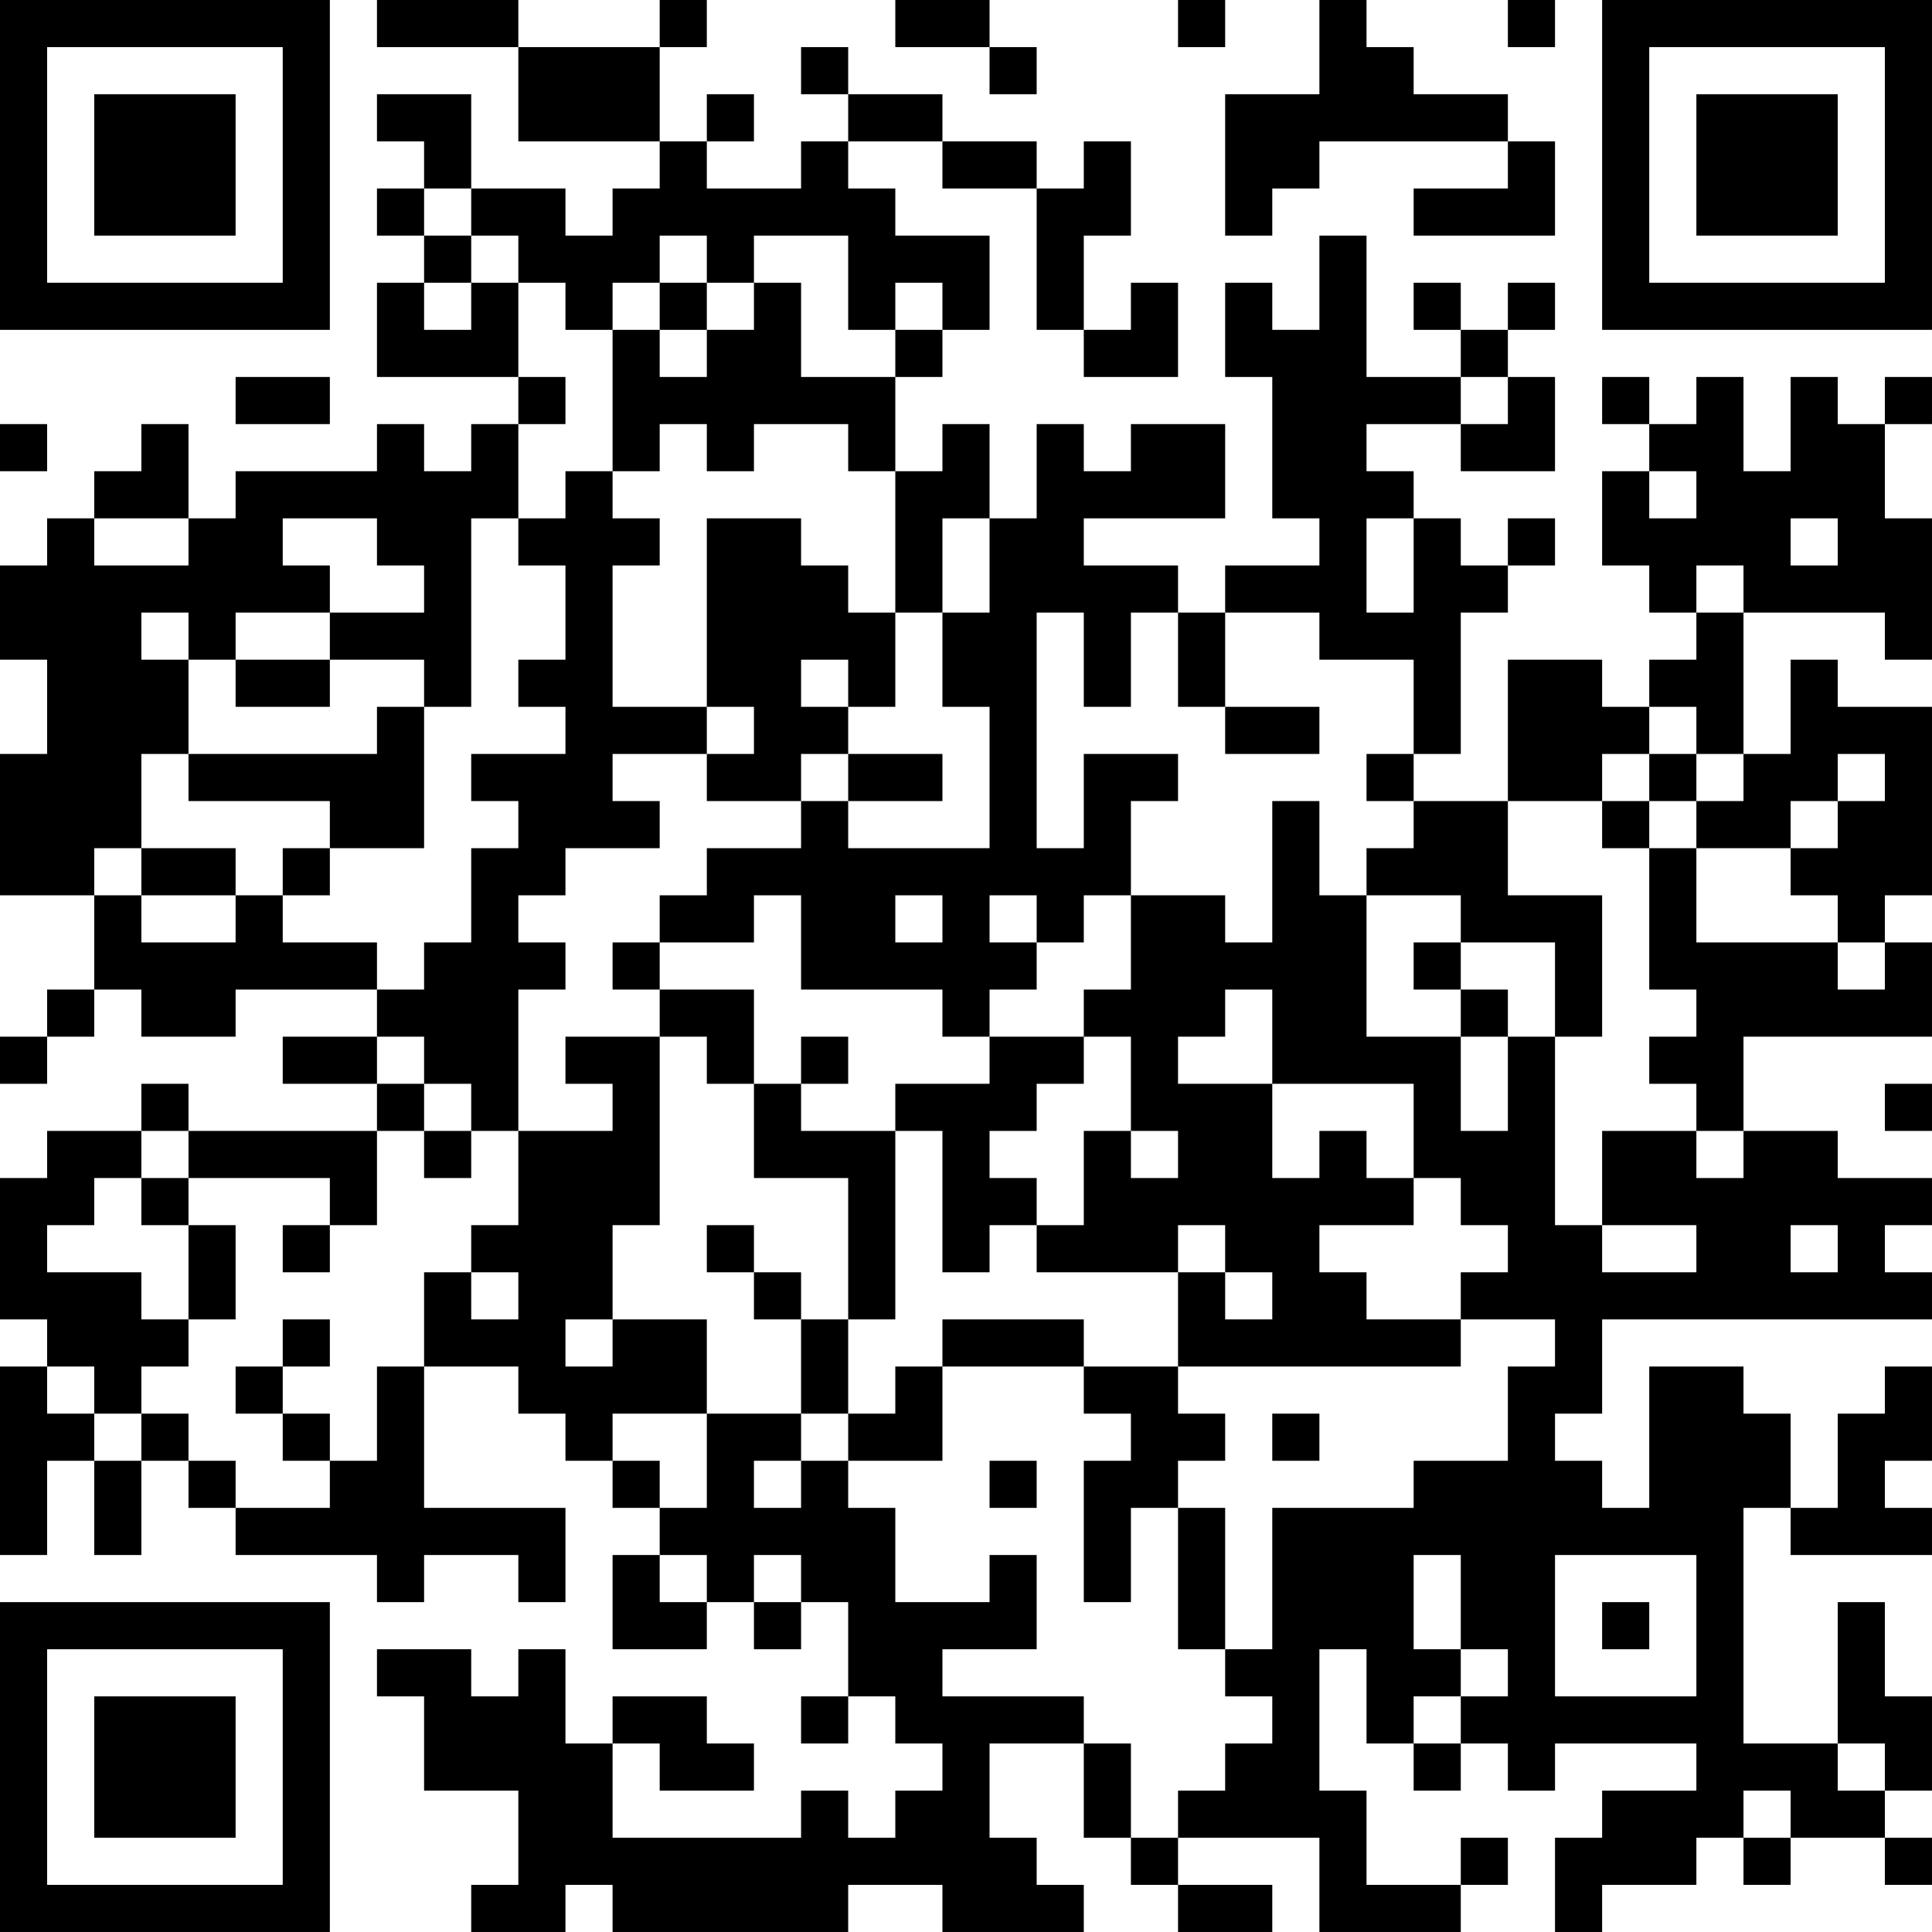 <?xml version="1.0" encoding="UTF-8"?>
<svg xmlns="http://www.w3.org/2000/svg" version="1.1" width="200" height="200" viewBox="0 0 200 200"><rect x="0" y="0" width="200" height="200" fill="#ffffff"/><g transform="scale(4.878)"><g transform="translate(0,0)"><path fill-rule="evenodd" d="M8 0L8 1L11 1L11 3L14 3L14 4L13 4L13 5L12 5L12 4L10 4L10 2L8 2L8 3L9 3L9 4L8 4L8 5L9 5L9 6L8 6L8 8L11 8L11 9L10 9L10 10L9 10L9 9L8 9L8 10L5 10L5 11L4 11L4 9L3 9L3 10L2 10L2 11L1 11L1 12L0 12L0 14L1 14L1 16L0 16L0 19L2 19L2 21L1 21L1 22L0 22L0 23L1 23L1 22L2 22L2 21L3 21L3 22L5 22L5 21L8 21L8 22L6 22L6 23L8 23L8 24L4 24L4 23L3 23L3 24L1 24L1 25L0 25L0 28L1 28L1 29L0 29L0 33L1 33L1 31L2 31L2 33L3 33L3 31L4 31L4 32L5 32L5 33L8 33L8 34L9 34L9 33L11 33L11 34L12 34L12 32L9 32L9 29L11 29L11 30L12 30L12 31L13 31L13 32L14 32L14 33L13 33L13 35L15 35L15 34L16 34L16 35L17 35L17 34L18 34L18 36L17 36L17 37L18 37L18 36L19 36L19 37L20 37L20 38L19 38L19 39L18 39L18 38L17 38L17 39L13 39L13 37L14 37L14 38L16 38L16 37L15 37L15 36L13 36L13 37L12 37L12 35L11 35L11 36L10 36L10 35L8 35L8 36L9 36L9 38L11 38L11 40L10 40L10 41L12 41L12 40L13 40L13 41L18 41L18 40L20 40L20 41L23 41L23 40L22 40L22 39L21 39L21 37L23 37L23 39L24 39L24 40L25 40L25 41L27 41L27 40L25 40L25 39L28 39L28 41L31 41L31 40L32 40L32 39L31 39L31 40L29 40L29 38L28 38L28 35L29 35L29 37L30 37L30 38L31 38L31 37L32 37L32 38L33 38L33 37L36 37L36 38L34 38L34 39L33 39L33 41L34 41L34 40L36 40L36 39L37 39L37 40L38 40L38 39L40 39L40 40L41 40L41 39L40 39L40 38L41 38L41 36L40 36L40 34L39 34L39 37L37 37L37 32L38 32L38 33L41 33L41 32L40 32L40 31L41 31L41 29L40 29L40 30L39 30L39 32L38 32L38 30L37 30L37 29L35 29L35 32L34 32L34 31L33 31L33 30L34 30L34 28L41 28L41 27L40 27L40 26L41 26L41 25L39 25L39 24L37 24L37 22L41 22L41 20L40 20L40 19L41 19L41 15L39 15L39 14L38 14L38 16L37 16L37 13L40 13L40 14L41 14L41 11L40 11L40 9L41 9L41 8L40 8L40 9L39 9L39 8L38 8L38 10L37 10L37 8L36 8L36 9L35 9L35 8L34 8L34 9L35 9L35 10L34 10L34 12L35 12L35 13L36 13L36 14L35 14L35 15L34 15L34 14L32 14L32 17L30 17L30 16L31 16L31 13L32 13L32 12L33 12L33 11L32 11L32 12L31 12L31 11L30 11L30 10L29 10L29 9L31 9L31 10L33 10L33 8L32 8L32 7L33 7L33 6L32 6L32 7L31 7L31 6L30 6L30 7L31 7L31 8L29 8L29 5L28 5L28 7L27 7L27 6L26 6L26 8L27 8L27 11L28 11L28 12L26 12L26 13L25 13L25 12L23 12L23 11L26 11L26 9L24 9L24 10L23 10L23 9L22 9L22 11L21 11L21 9L20 9L20 10L19 10L19 8L20 8L20 7L21 7L21 5L19 5L19 4L18 4L18 3L20 3L20 4L22 4L22 7L23 7L23 8L25 8L25 6L24 6L24 7L23 7L23 5L24 5L24 3L23 3L23 4L22 4L22 3L20 3L20 2L18 2L18 1L17 1L17 2L18 2L18 3L17 3L17 4L15 4L15 3L16 3L16 2L15 2L15 3L14 3L14 1L15 1L15 0L14 0L14 1L11 1L11 0ZM19 0L19 1L21 1L21 2L22 2L22 1L21 1L21 0ZM25 0L25 1L26 1L26 0ZM28 0L28 2L26 2L26 5L27 5L27 4L28 4L28 3L32 3L32 4L30 4L30 5L33 5L33 3L32 3L32 2L30 2L30 1L29 1L29 0ZM32 0L32 1L33 1L33 0ZM9 4L9 5L10 5L10 6L9 6L9 7L10 7L10 6L11 6L11 8L12 8L12 9L11 9L11 11L10 11L10 15L9 15L9 14L7 14L7 13L9 13L9 12L8 12L8 11L6 11L6 12L7 12L7 13L5 13L5 14L4 14L4 13L3 13L3 14L4 14L4 16L3 16L3 18L2 18L2 19L3 19L3 20L5 20L5 19L6 19L6 20L8 20L8 21L9 21L9 20L10 20L10 18L11 18L11 17L10 17L10 16L12 16L12 15L11 15L11 14L12 14L12 12L11 12L11 11L12 11L12 10L13 10L13 11L14 11L14 12L13 12L13 15L15 15L15 16L13 16L13 17L14 17L14 18L12 18L12 19L11 19L11 20L12 20L12 21L11 21L11 24L10 24L10 23L9 23L9 22L8 22L8 23L9 23L9 24L8 24L8 26L7 26L7 25L4 25L4 24L3 24L3 25L2 25L2 26L1 26L1 27L3 27L3 28L4 28L4 29L3 29L3 30L2 30L2 29L1 29L1 30L2 30L2 31L3 31L3 30L4 30L4 31L5 31L5 32L7 32L7 31L8 31L8 29L9 29L9 27L10 27L10 28L11 28L11 27L10 27L10 26L11 26L11 24L13 24L13 23L12 23L12 22L14 22L14 26L13 26L13 28L12 28L12 29L13 29L13 28L15 28L15 30L13 30L13 31L14 31L14 32L15 32L15 30L17 30L17 31L16 31L16 32L17 32L17 31L18 31L18 32L19 32L19 34L21 34L21 33L22 33L22 35L20 35L20 36L23 36L23 37L24 37L24 39L25 39L25 38L26 38L26 37L27 37L27 36L26 36L26 35L27 35L27 32L30 32L30 31L32 31L32 29L33 29L33 28L31 28L31 27L32 27L32 26L31 26L31 25L30 25L30 23L27 23L27 21L26 21L26 22L25 22L25 23L27 23L27 25L28 25L28 24L29 24L29 25L30 25L30 26L28 26L28 27L29 27L29 28L31 28L31 29L25 29L25 27L26 27L26 28L27 28L27 27L26 27L26 26L25 26L25 27L22 27L22 26L23 26L23 24L24 24L24 25L25 25L25 24L24 24L24 22L23 22L23 21L24 21L24 19L26 19L26 20L27 20L27 17L28 17L28 19L29 19L29 22L31 22L31 24L32 24L32 22L33 22L33 26L34 26L34 27L36 27L36 26L34 26L34 24L36 24L36 25L37 25L37 24L36 24L36 23L35 23L35 22L36 22L36 21L35 21L35 18L36 18L36 20L39 20L39 21L40 21L40 20L39 20L39 19L38 19L38 18L39 18L39 17L40 17L40 16L39 16L39 17L38 17L38 18L36 18L36 17L37 17L37 16L36 16L36 15L35 15L35 16L34 16L34 17L32 17L32 19L34 19L34 22L33 22L33 20L31 20L31 19L29 19L29 18L30 18L30 17L29 17L29 16L30 16L30 14L28 14L28 13L26 13L26 15L25 15L25 13L24 13L24 15L23 15L23 13L22 13L22 18L23 18L23 16L25 16L25 17L24 17L24 19L23 19L23 20L22 20L22 19L21 19L21 20L22 20L22 21L21 21L21 22L20 22L20 21L17 21L17 19L16 19L16 20L14 20L14 19L15 19L15 18L17 18L17 17L18 17L18 18L21 18L21 15L20 15L20 13L21 13L21 11L20 11L20 13L19 13L19 10L18 10L18 9L16 9L16 10L15 10L15 9L14 9L14 10L13 10L13 7L14 7L14 8L15 8L15 7L16 7L16 6L17 6L17 8L19 8L19 7L20 7L20 6L19 6L19 7L18 7L18 5L16 5L16 6L15 6L15 5L14 5L14 6L13 6L13 7L12 7L12 6L11 6L11 5L10 5L10 4ZM14 6L14 7L15 7L15 6ZM5 8L5 9L7 9L7 8ZM31 8L31 9L32 9L32 8ZM0 9L0 10L1 10L1 9ZM35 10L35 11L36 11L36 10ZM2 11L2 12L4 12L4 11ZM15 11L15 15L16 15L16 16L15 16L15 17L17 17L17 16L18 16L18 17L20 17L20 16L18 16L18 15L19 15L19 13L18 13L18 12L17 12L17 11ZM29 11L29 13L30 13L30 11ZM38 11L38 12L39 12L39 11ZM36 12L36 13L37 13L37 12ZM5 14L5 15L7 15L7 14ZM17 14L17 15L18 15L18 14ZM8 15L8 16L4 16L4 17L7 17L7 18L6 18L6 19L7 19L7 18L9 18L9 15ZM26 15L26 16L28 16L28 15ZM35 16L35 17L34 17L34 18L35 18L35 17L36 17L36 16ZM3 18L3 19L5 19L5 18ZM19 19L19 20L20 20L20 19ZM13 20L13 21L14 21L14 22L15 22L15 23L16 23L16 25L18 25L18 28L17 28L17 27L16 27L16 26L15 26L15 27L16 27L16 28L17 28L17 30L18 30L18 31L20 31L20 29L23 29L23 30L24 30L24 31L23 31L23 34L24 34L24 32L25 32L25 35L26 35L26 32L25 32L25 31L26 31L26 30L25 30L25 29L23 29L23 28L20 28L20 29L19 29L19 30L18 30L18 28L19 28L19 24L20 24L20 27L21 27L21 26L22 26L22 25L21 25L21 24L22 24L22 23L23 23L23 22L21 22L21 23L19 23L19 24L17 24L17 23L18 23L18 22L17 22L17 23L16 23L16 21L14 21L14 20ZM30 20L30 21L31 21L31 22L32 22L32 21L31 21L31 20ZM40 23L40 24L41 24L41 23ZM9 24L9 25L10 25L10 24ZM3 25L3 26L4 26L4 28L5 28L5 26L4 26L4 25ZM6 26L6 27L7 27L7 26ZM38 26L38 27L39 27L39 26ZM6 28L6 29L5 29L5 30L6 30L6 31L7 31L7 30L6 30L6 29L7 29L7 28ZM27 30L27 31L28 31L28 30ZM21 31L21 32L22 32L22 31ZM14 33L14 34L15 34L15 33ZM16 33L16 34L17 34L17 33ZM30 33L30 35L31 35L31 36L30 36L30 37L31 37L31 36L32 36L32 35L31 35L31 33ZM33 33L33 36L36 36L36 33ZM34 34L34 35L35 35L35 34ZM39 37L39 38L40 38L40 37ZM37 38L37 39L38 39L38 38ZM0 0L0 7L7 7L7 0ZM1 1L1 6L6 6L6 1ZM2 2L2 5L5 5L5 2ZM34 0L34 7L41 7L41 0ZM35 1L35 6L40 6L40 1ZM36 2L36 5L39 5L39 2ZM0 34L0 41L7 41L7 34ZM1 35L1 40L6 40L6 35ZM2 36L2 39L5 39L5 36Z" fill="#000000"/></g></g></svg>
